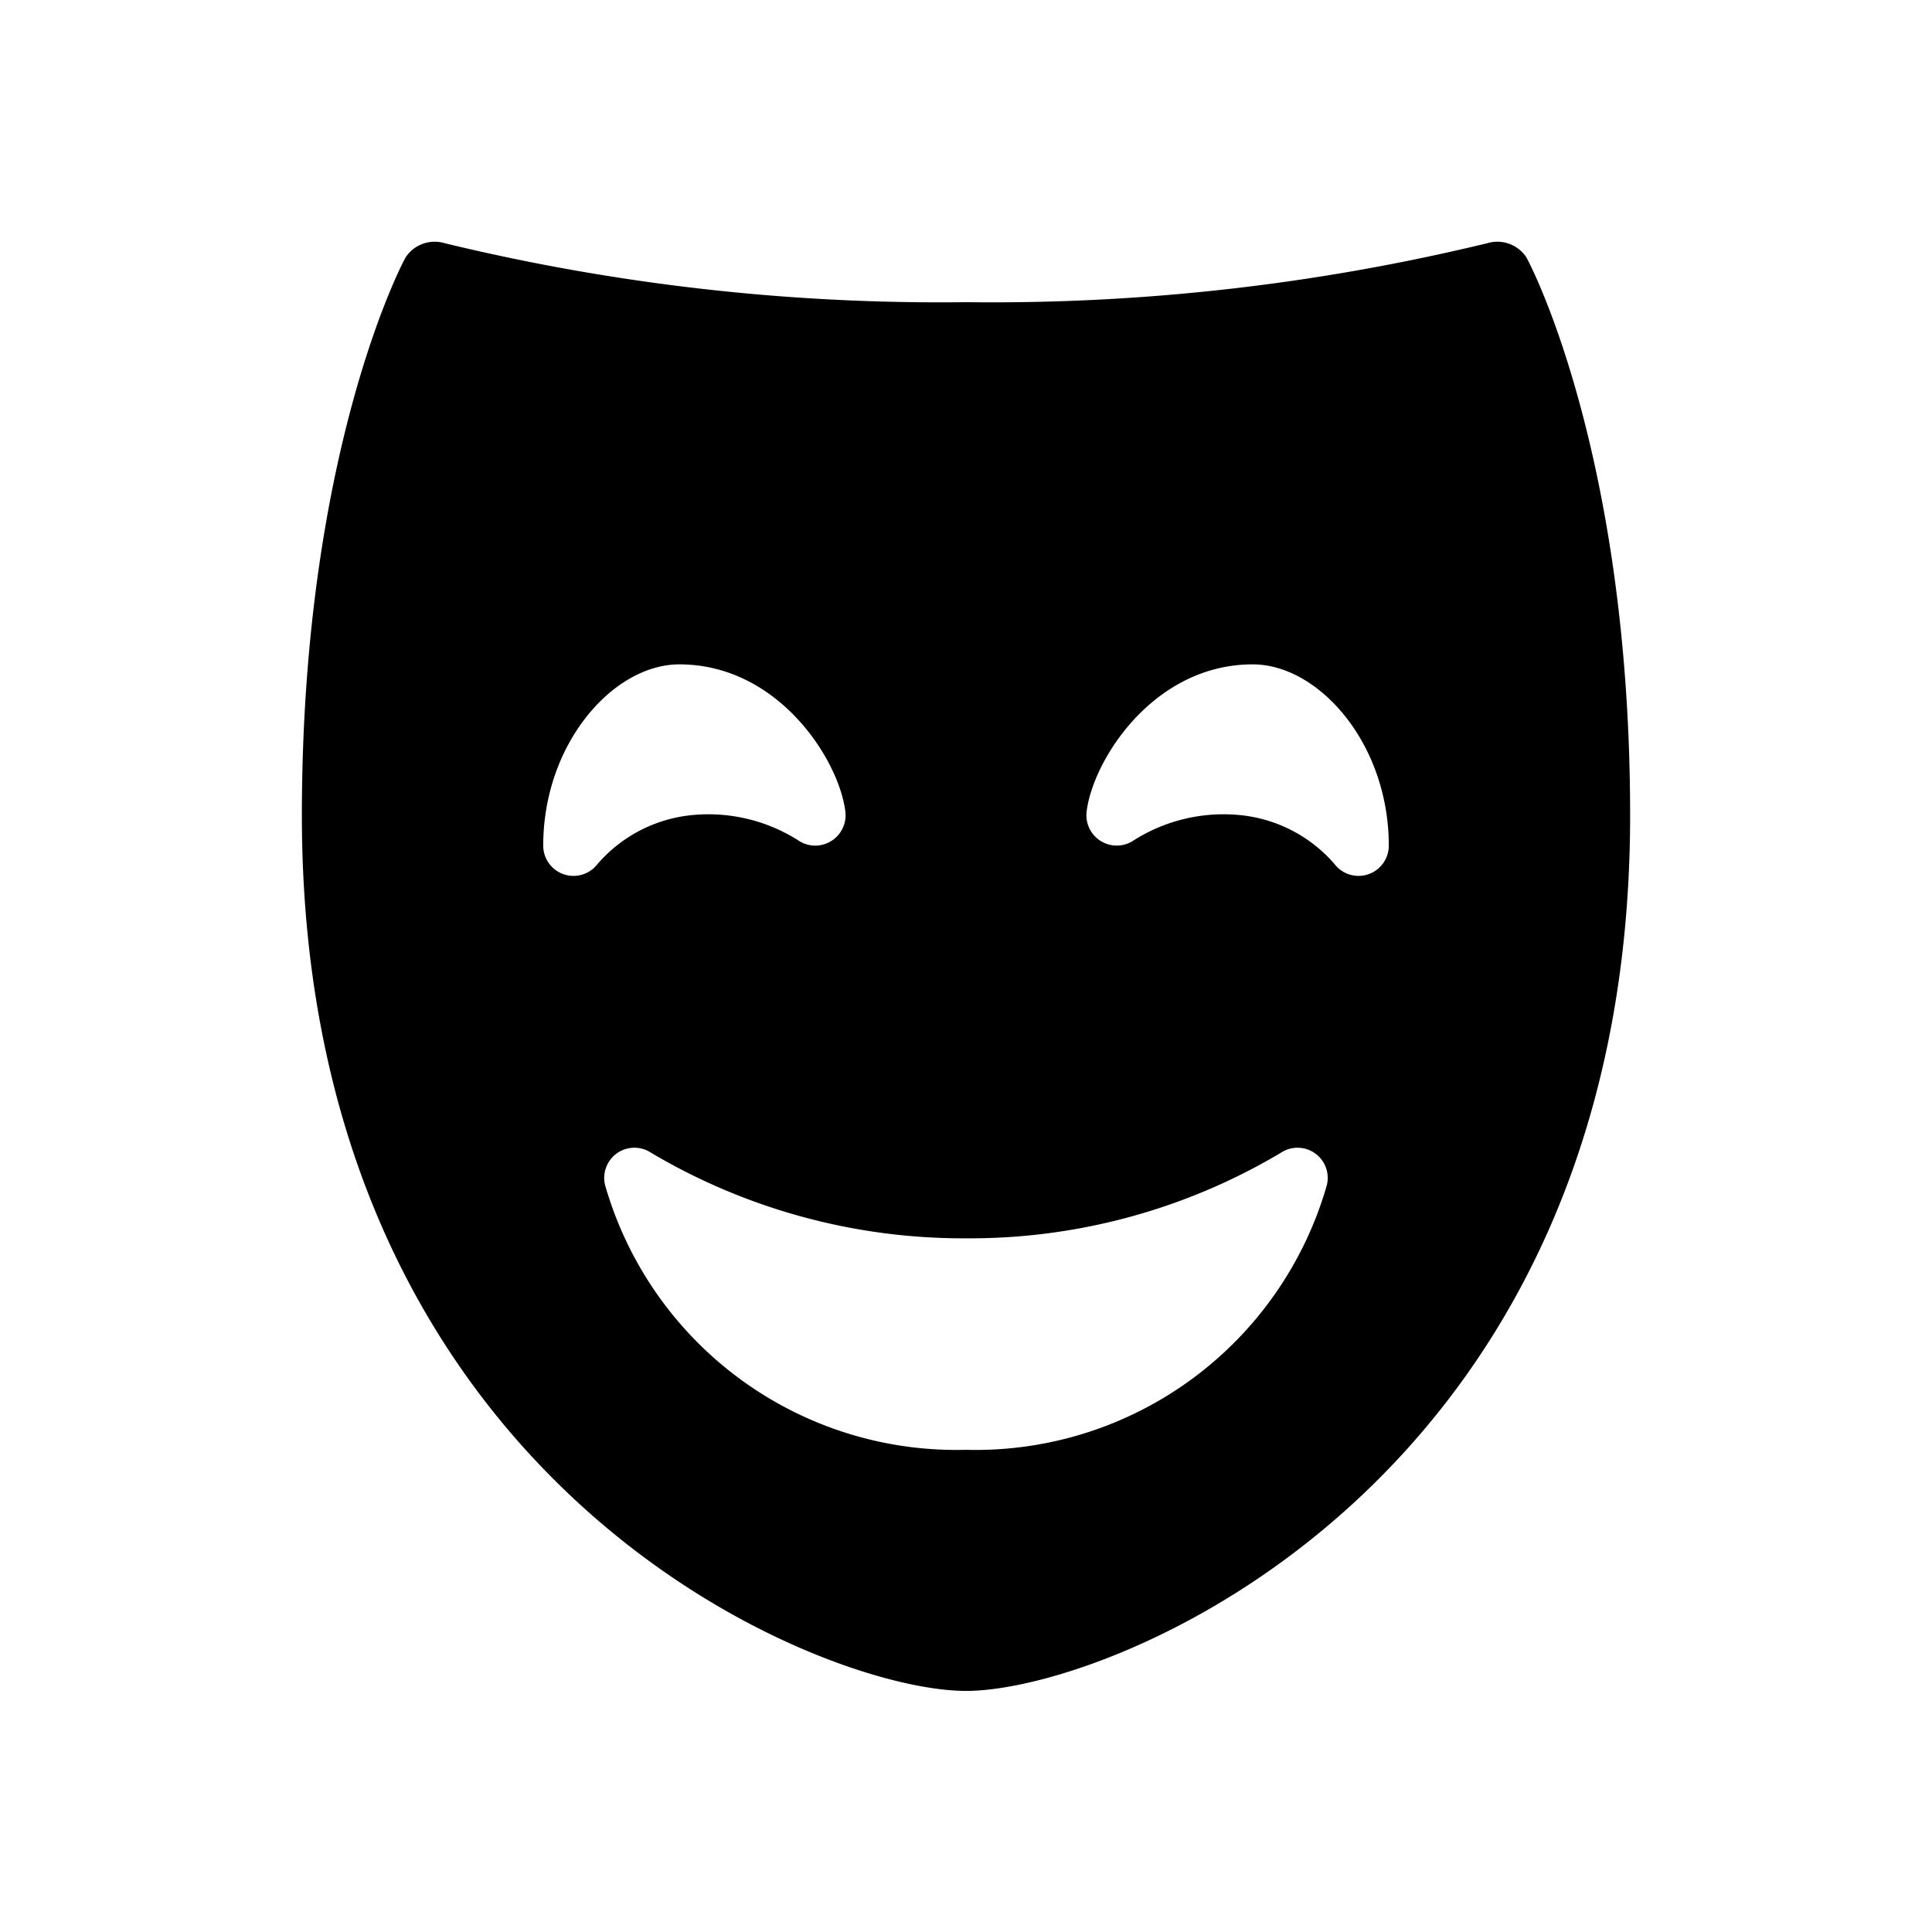 <svg id="Layer_1" data-name="Layer 1" xmlns="http://www.w3.org/2000/svg" width="64" height="64" viewBox="0 0 64 64"><defs><style>.cls-1{fill-rule:evenodd}</style></defs><title>Icons 400</title><path class="cls-1" d="M32 56.014c-4.897 0-22-6.926-22-29.002 0-11.933 3.306-18.28 3.447-18.502a1.152 1.152 0 0 1 1.283-.454A69.628 69.628 0 0 0 32 10.01a69.627 69.627 0 0 0 17.27-1.954 1.152 1.152 0 0 1 1.283.454C50.693 8.733 54 15.08 54 27.012c0 22.077-17.103 29.002-22 29.002zm-9.497-34.006c-2.188 0-4.508 2.622-4.508 6.007a1.003 1.003 0 0 0 1.8.606 4.75 4.75 0 0 1 3.07-1.614 5.56 5.56 0 0 1 3.56.82 1.005 1.005 0 0 0 1.58-.928c-.194-1.692-2.197-4.891-5.502-4.891zm9.495 19.013a20.289 20.289 0 0 1-10.425-2.831 1 1 0 0 0-1.53 1.064 12.104 12.104 0 0 0 11.956 8.773 12.104 12.104 0 0 0 11.956-8.773 1 1 0 0 0-1.531-1.063 20.146 20.146 0 0 1-10.426 2.83zm9.5-19.013c-3.306 0-5.309 3.2-5.504 4.891a1.005 1.005 0 0 0 1.58.927 5.56 5.56 0 0 1 3.56-.819 4.751 4.751 0 0 1 3.072 1.614 1.003 1.003 0 0 0 1.8-.606c-.001-3.385-2.32-6.007-4.509-6.007z"/></svg>